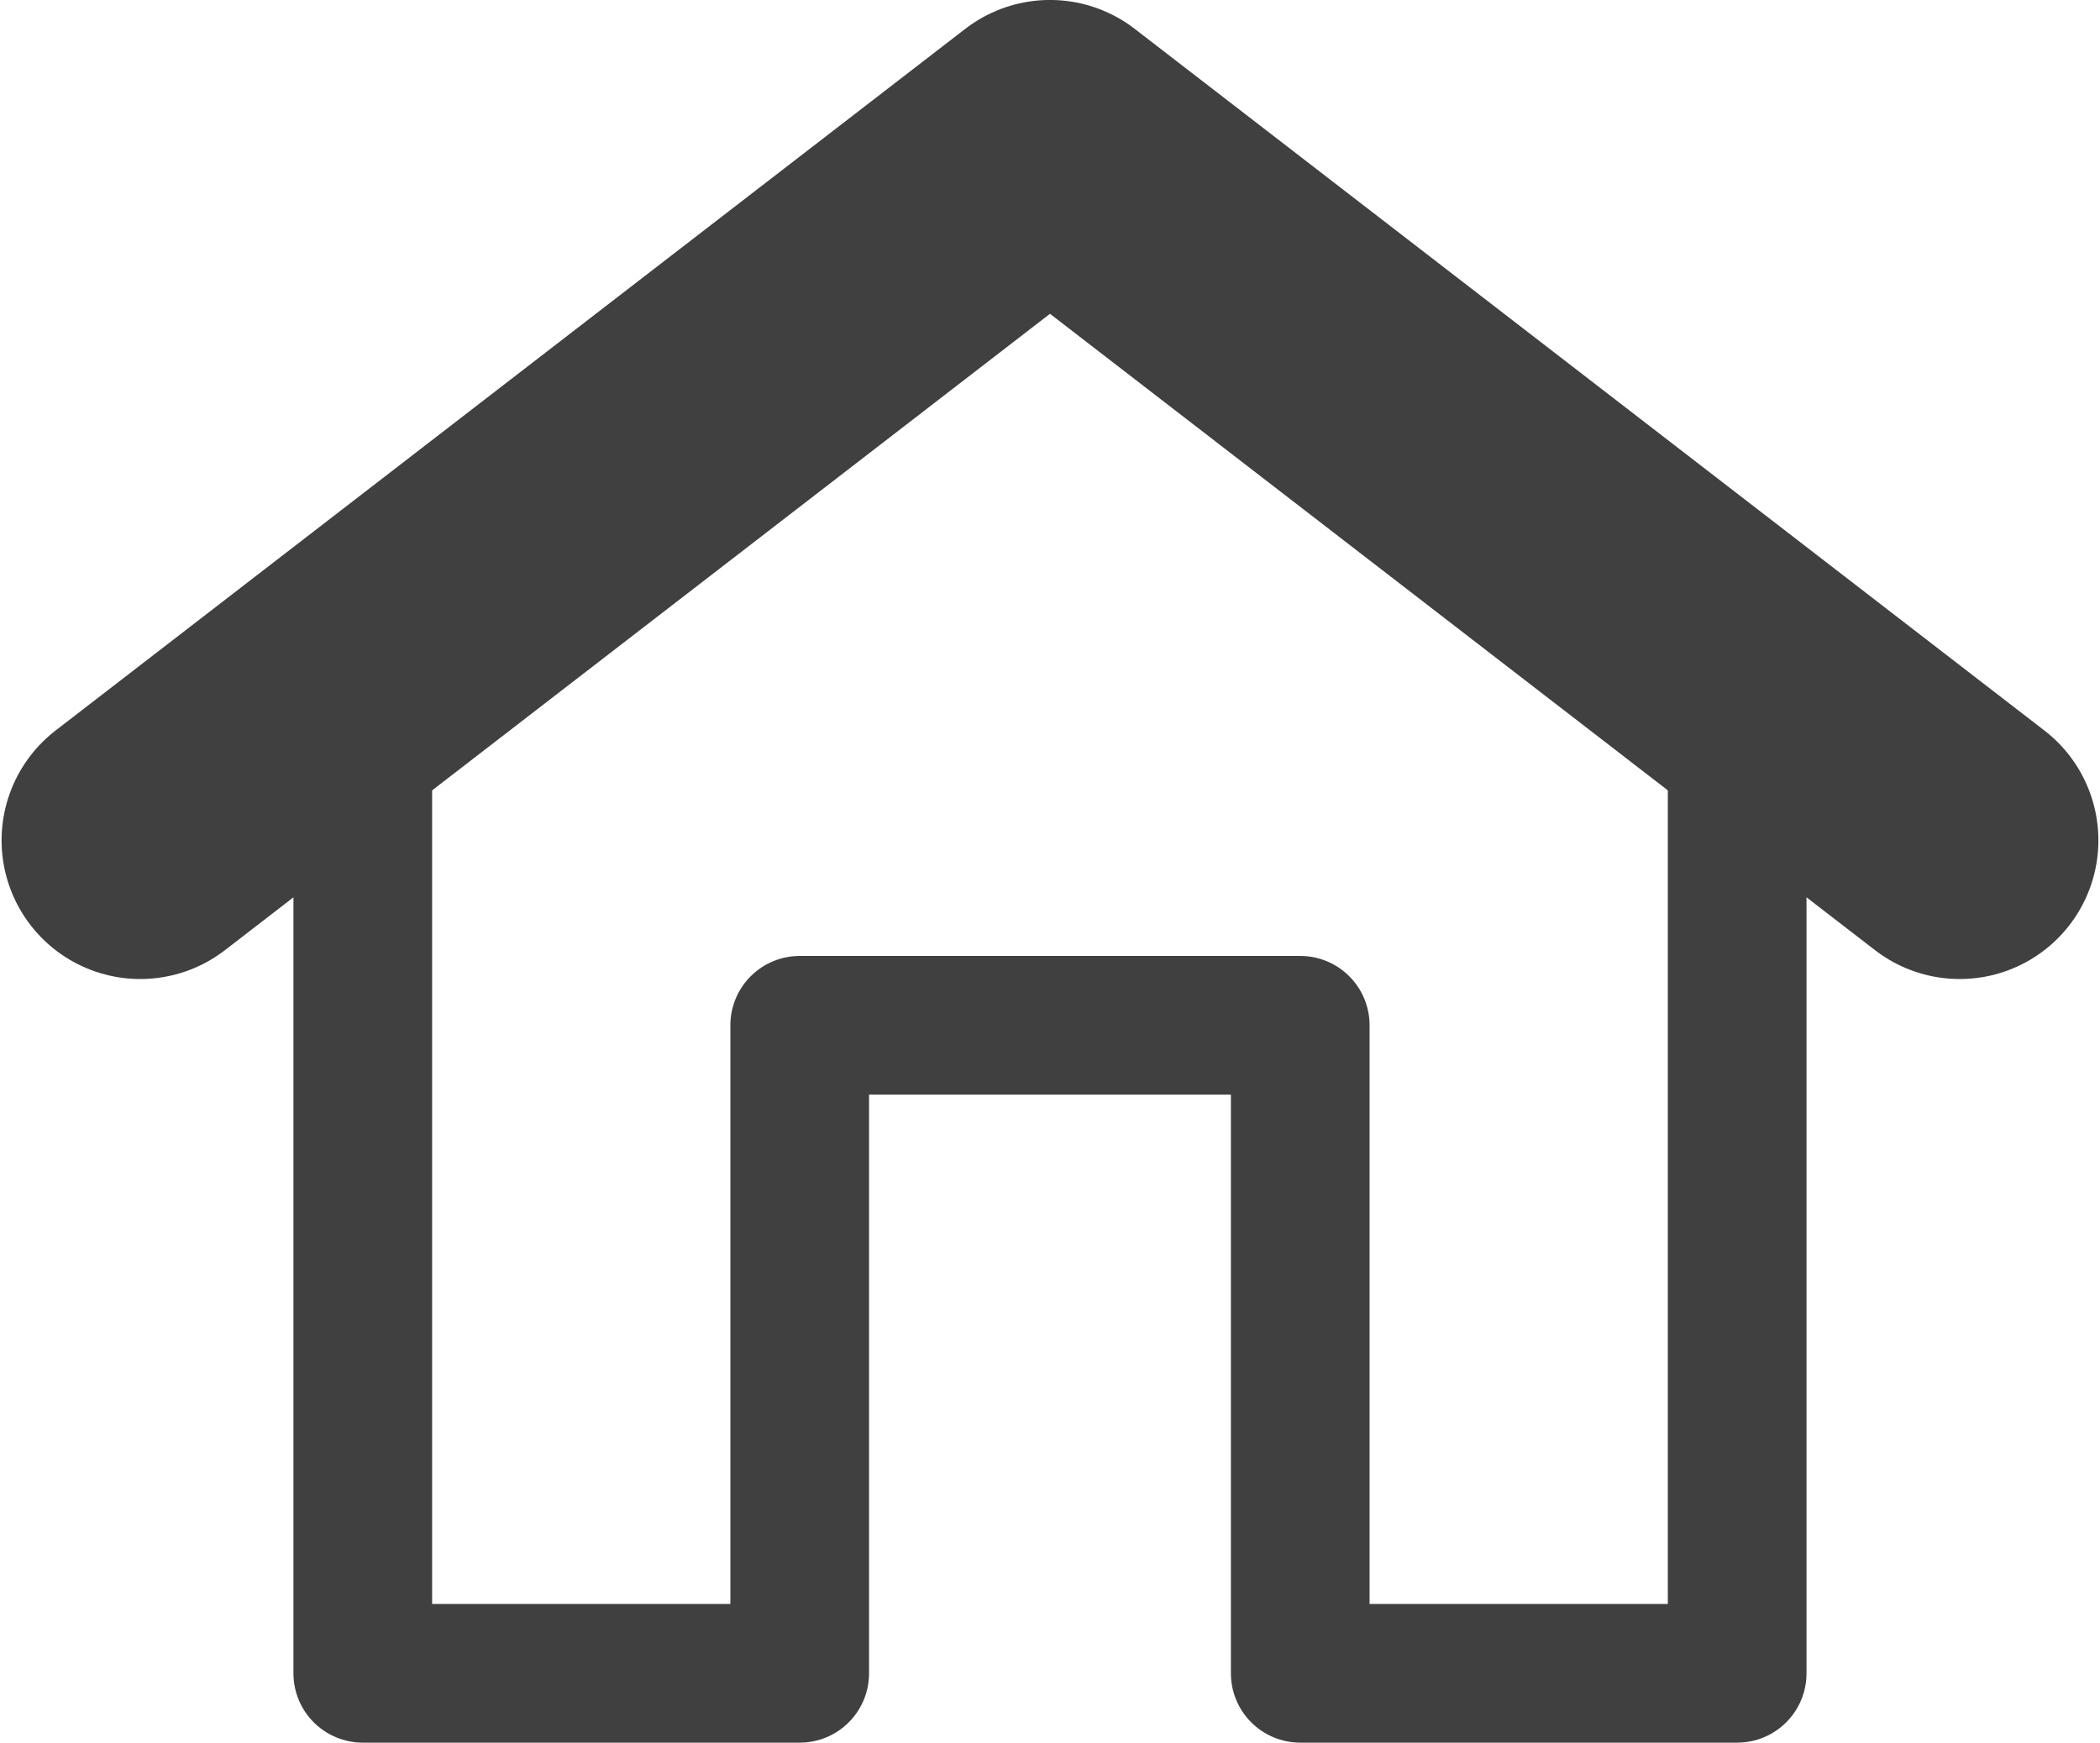 <?xml version="1.0" encoding="UTF-8" standalone="no"?>
<!-- Created with Inkscape (http://www.inkscape.org/) -->

<svg
   xmlns:dc="http://purl.org/dc/elements/1.1/"
   xmlns:cc="http://creativecommons.org/ns#"
   xmlns:rdf="http://www.w3.org/1999/02/22-rdf-syntax-ns#"
   xmlns:svg="http://www.w3.org/2000/svg"
   xmlns="http://www.w3.org/2000/svg"
   xmlns:sodipodi="http://sodipodi.sourceforge.net/DTD/sodipodi-0.dtd"
   xmlns:inkscape="http://www.inkscape.org/namespaces/inkscape"
   width="10.683mm"
   height="8.865mm"
   viewBox="0 0 37.854 31.413"
   id="svg5273"
   version="1.1"
   inkscape:version="0.91 r"
   sodipodi:docname="home.svg">
  <defs
     id="defs5275" />
  <sodipodi:namedview
     id="base"
     pagecolor="#ffffff"
     bordercolor="#666666"
     borderopacity="1.0"
     inkscape:pageopacity="0.0"
     inkscape:pageshadow="2"
     inkscape:zoom="0.98994949"
     inkscape:cx="8.7950749"
     inkscape:cy="-110.63098"
     inkscape:document-units="px"
     inkscape:current-layer="layer1"
     showgrid="false"
     fit-margin-top="0"
     fit-margin-left="0"
     fit-margin-right="0"
     fit-margin-bottom="0"
     inkscape:window-width="1362"
     inkscape:window-height="737"
     inkscape:window-x="0"
     inkscape:window-y="25"
     inkscape:window-maximized="1" />
  <g
     inkscape:label="Layer 1"
     inkscape:groupmode="layer"
     id="layer1"
     transform="translate(-138.216,-159.513)">
    <g
       id="g180"
       transform="matrix(1.25,0,0,-1.25,140.744,174.661)">
      <path
         d="M 0,0 13.119,10.119 26.238,0"
         style="fill:none;stroke:#404041;stroke-width:4;stroke-linecap:round;stroke-linejoin:round;stroke-miterlimit:10;stroke-dasharray:none;stroke-opacity:1"
         id="path182"
         inkscape:connector-curvature="0" />
    </g>
    <g
       id="g184"
       transform="matrix(1.25,0,0,-1.25,144.755,171.775)">
      <path
         d="m 0,0 0,-14.321 6.301,0 0,9.345 7.218,0 0,-9.345 6.301,0 0,14.321"
         style="fill:none;stroke:#404041;stroke-width:2;stroke-linecap:round;stroke-linejoin:round;stroke-miterlimit:10;stroke-dasharray:none;stroke-opacity:1"
         id="path186"
         inkscape:connector-curvature="0" />
    </g>
  </g>
</svg>
